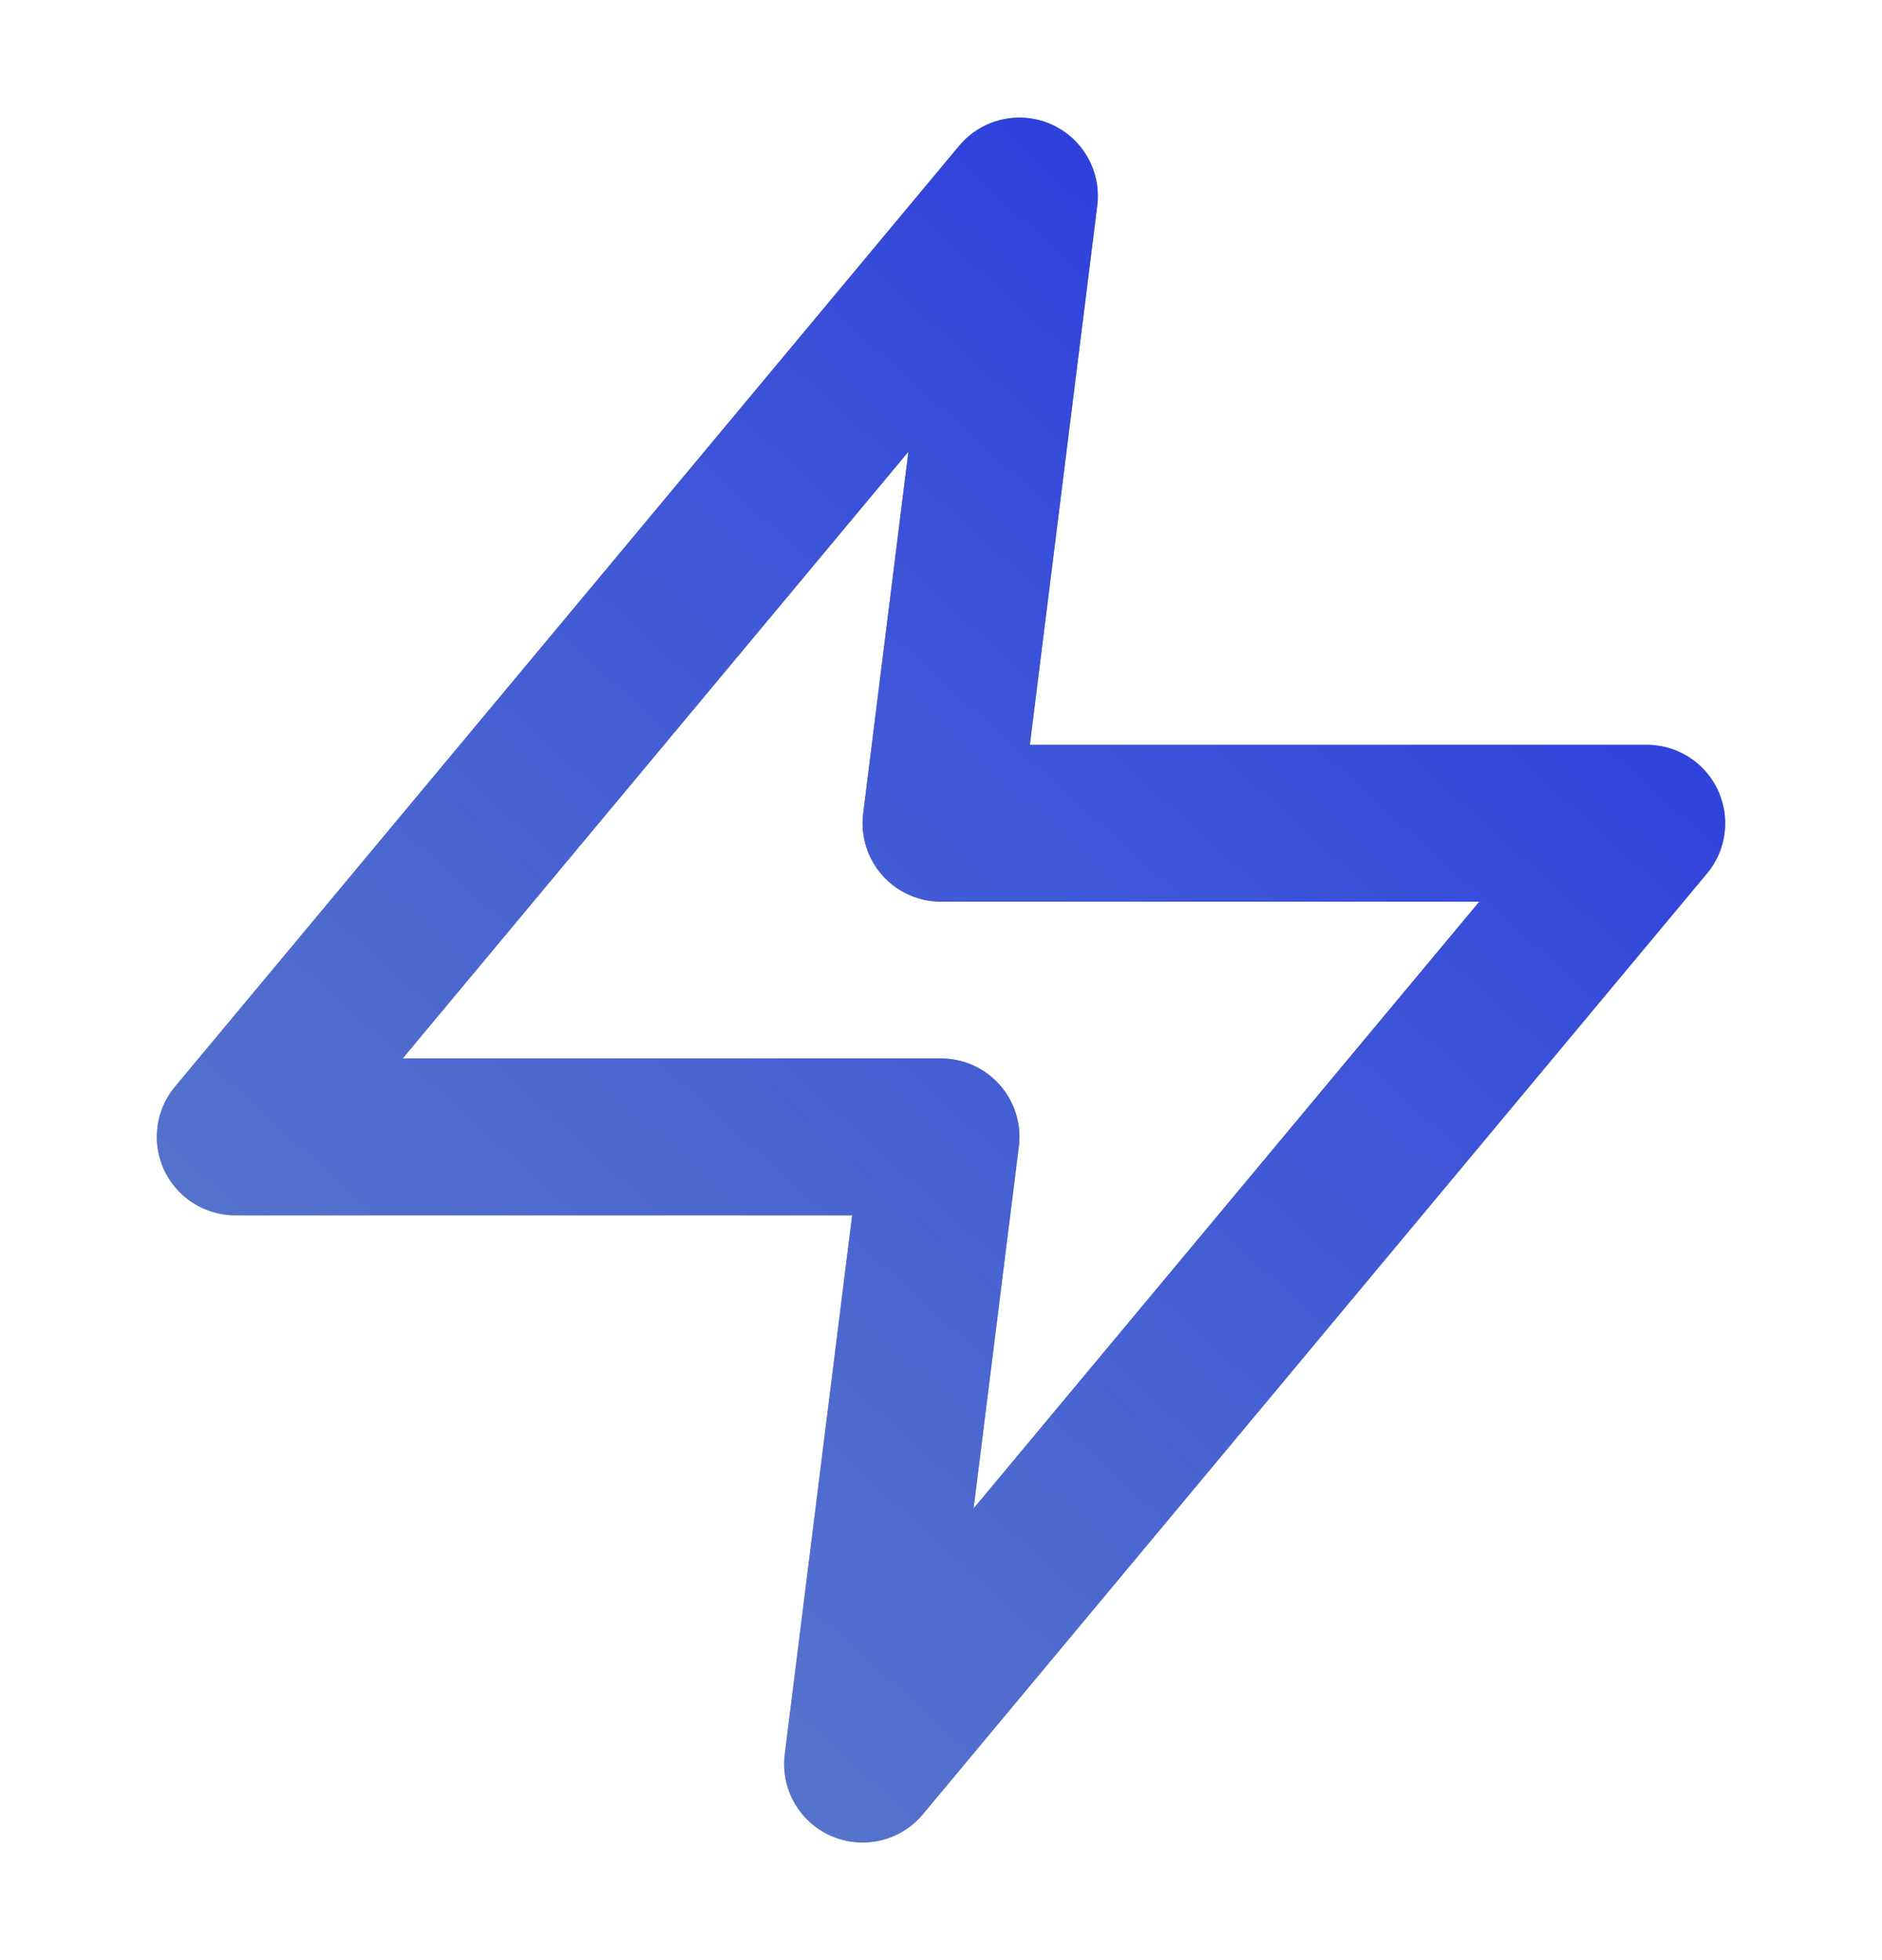 <svg width="24" height="25" viewBox="0 0 24 25" fill="none" xmlns="http://www.w3.org/2000/svg">
<path d="M13 2.5L3 14.5H12L11 22.5L21 10.5H12L13 2.5Z" stroke="black" stroke-opacity="0.6" stroke-width="2" stroke-linecap="round" stroke-linejoin="round"/>
<path d="M13 2.5L3 14.5H12L11 22.5L21 10.5H12L13 2.5Z" stroke="url(#paint0_linear_43_112)" stroke-width="2" stroke-linecap="round" stroke-linejoin="round"/>
<defs>
<linearGradient id="paint0_linear_43_112" x1="4.034" y1="22.5" x2="21.154" y2="3.576" gradientUnits="userSpaceOnUse">
<stop stop-color="#5386FF" stop-opacity="0.63"/>
<stop offset="1" stop-color="#1E2FEB" stop-opacity="0.91"/>
</linearGradient>
</defs>
</svg>
